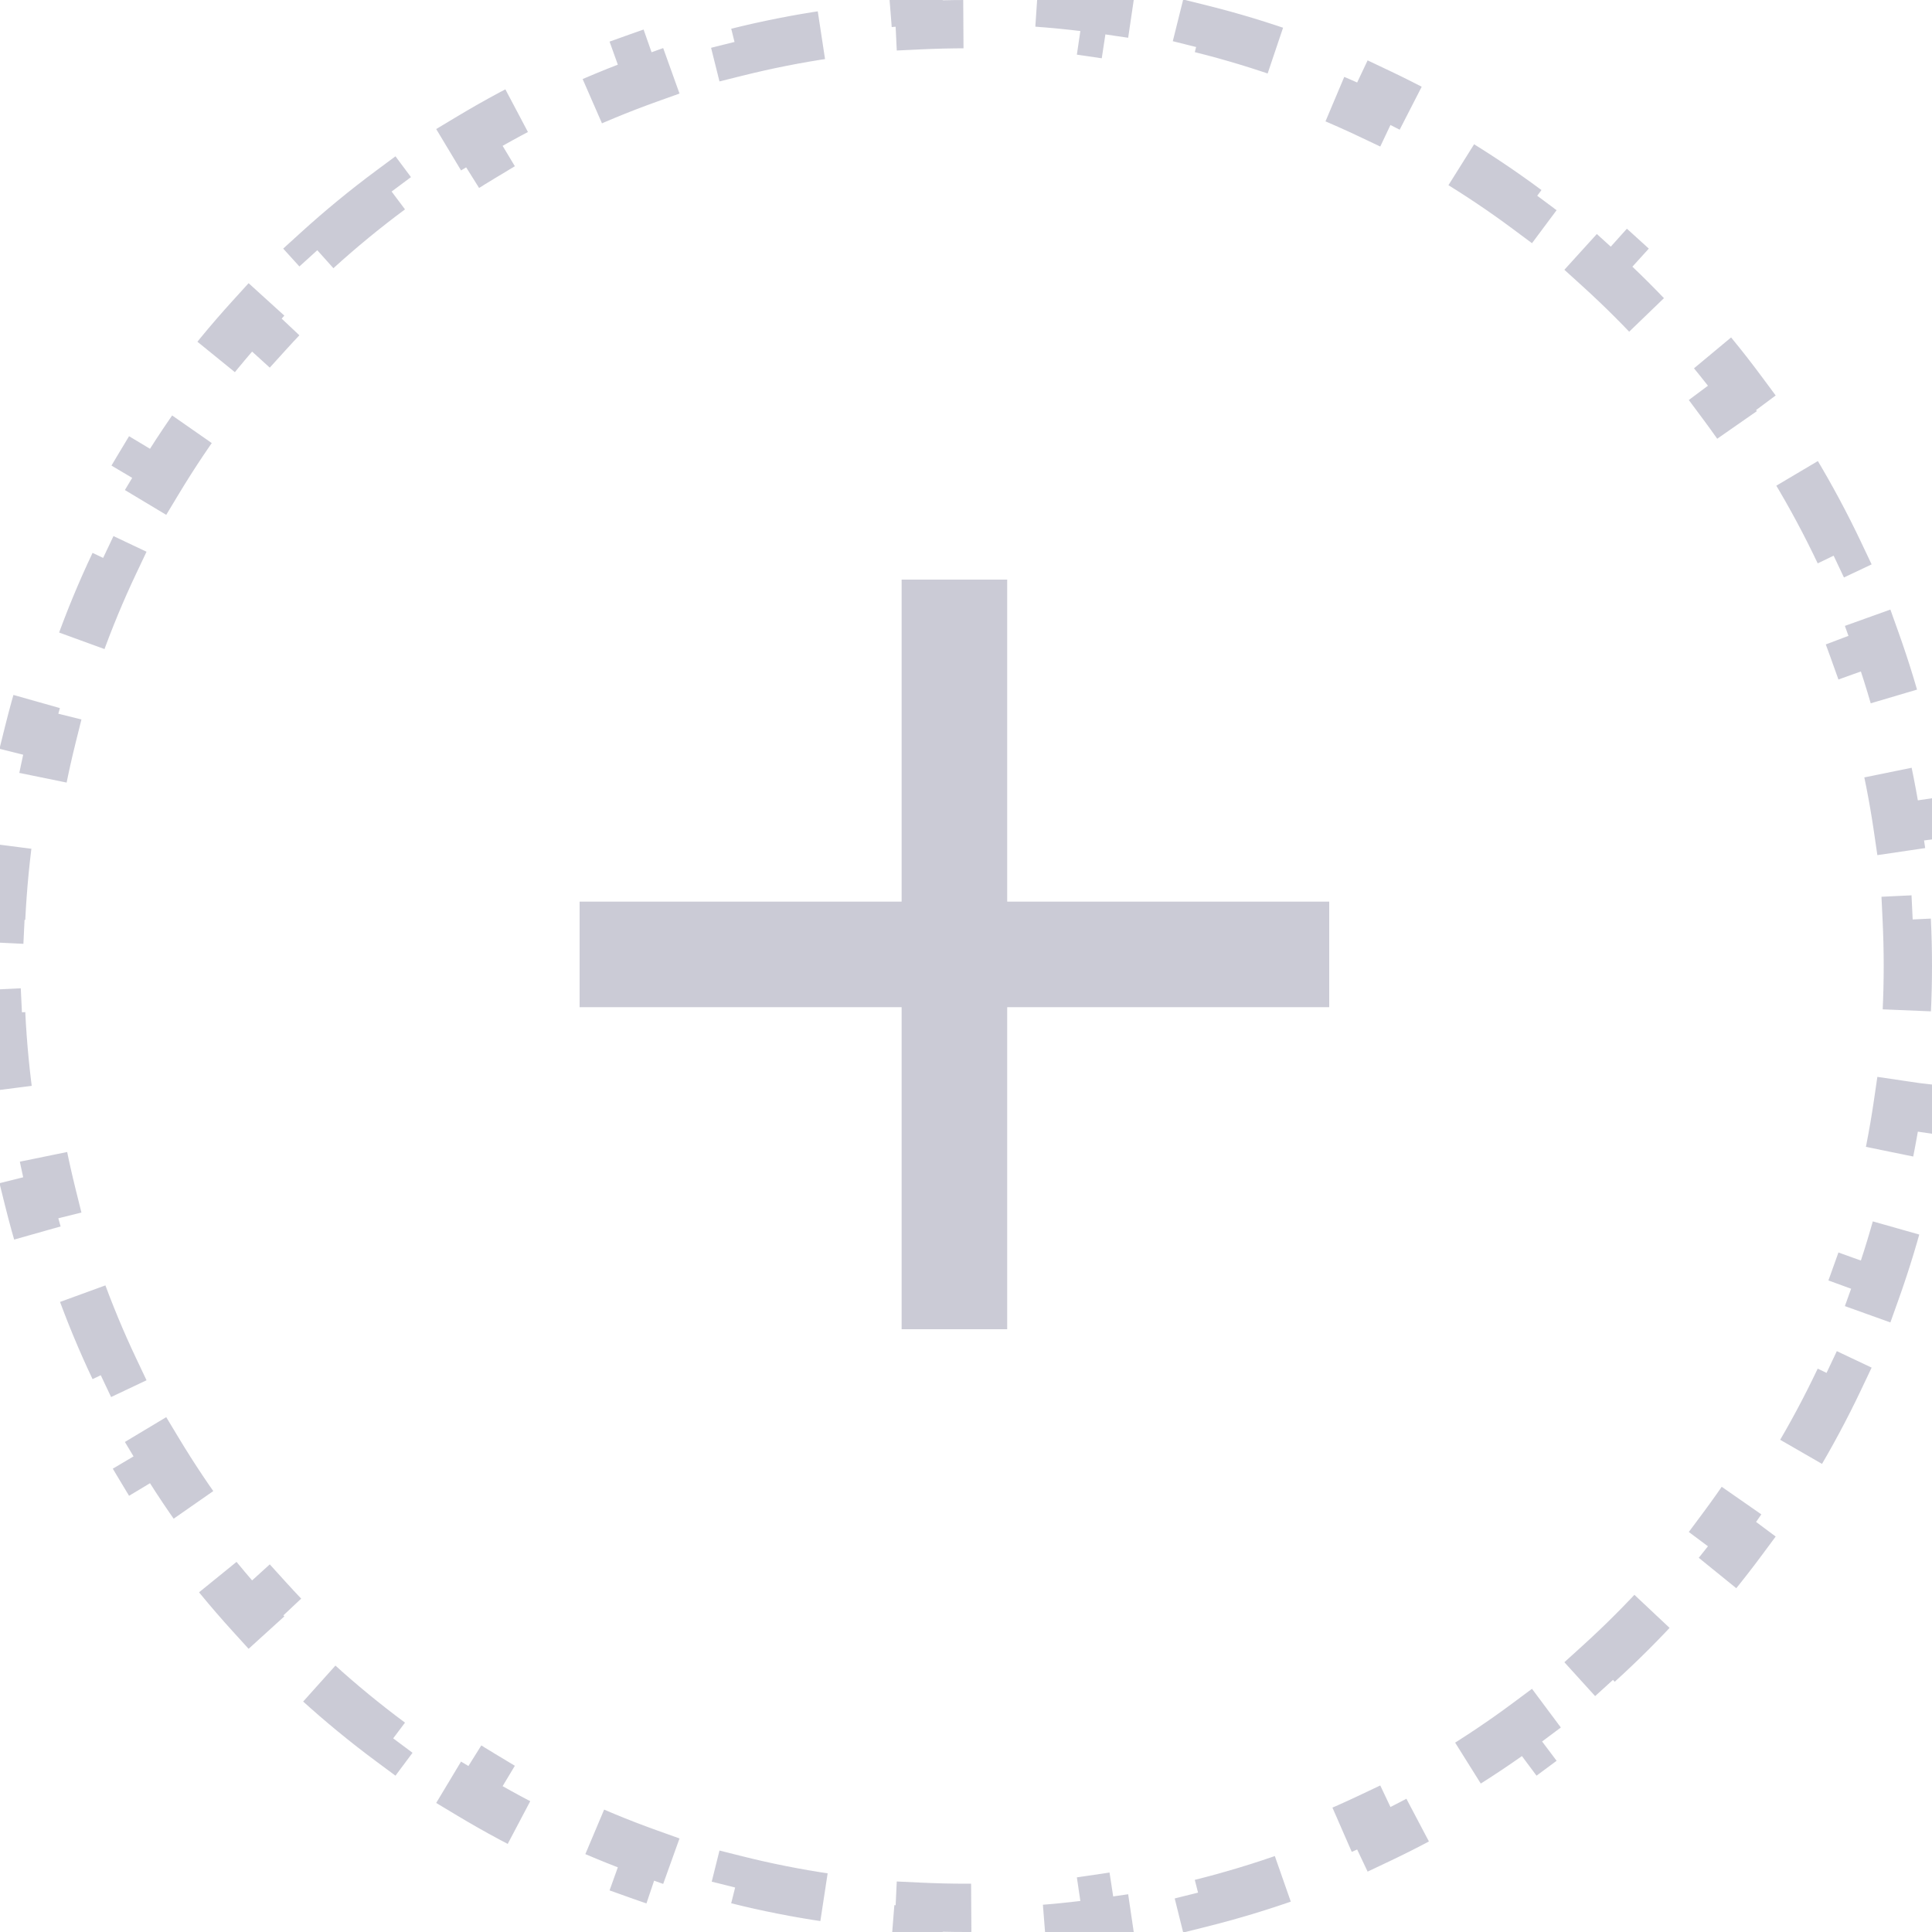 <svg width="40" height="40" viewBox="0 0 40 40" fill="none" xmlns="http://www.w3.org/2000/svg">
    <g opacity="0.5">
        <path d="M20 39.5C19.679 39.5 19.36 39.492 19.042 39.477L19.018 39.976C18.358 39.944 17.706 39.88 17.064 39.786L17.137 39.291C16.501 39.198 15.874 39.074 15.26 38.92L15.139 39.405C14.5 39.245 13.873 39.055 13.26 38.836L13.429 38.365C12.825 38.149 12.235 37.904 11.661 37.632L11.447 38.084C10.854 37.803 10.276 37.493 9.717 37.157L9.974 36.729C9.426 36.399 8.895 36.044 8.384 35.664L8.085 36.065C7.559 35.675 7.053 35.259 6.569 34.819L6.905 34.449C6.432 34.02 5.98 33.568 5.551 33.095L5.181 33.431C4.741 32.947 4.325 32.441 3.935 31.915L4.336 31.616C3.956 31.105 3.601 30.574 3.271 30.026L2.843 30.283C2.507 29.724 2.197 29.146 1.916 28.553L2.368 28.339C2.096 27.765 1.851 27.175 1.635 26.571L1.164 26.74C0.945 26.127 0.754 25.5 0.595 24.861L1.08 24.74C0.927 24.125 0.802 23.499 0.709 22.863L0.214 22.936C0.12 22.294 0.056 21.642 0.024 20.982L0.523 20.958C0.508 20.64 0.5 20.321 0.5 20C0.5 19.679 0.508 19.36 0.523 19.042L0.024 19.018C0.056 18.358 0.12 17.706 0.214 17.064L0.709 17.137C0.802 16.501 0.927 15.874 1.08 15.26L0.595 15.139C0.754 14.5 0.945 13.873 1.164 13.26L1.635 13.429C1.851 12.825 2.096 12.235 2.368 11.661L1.916 11.447C2.197 10.854 2.507 10.276 2.843 9.717L3.271 9.974C3.601 9.426 3.956 8.895 4.336 8.384L3.935 8.085C4.325 7.559 4.741 7.053 5.181 6.569L5.551 6.905C5.98 6.432 6.432 5.98 6.905 5.551L6.569 5.181C7.053 4.741 7.559 4.325 8.085 3.935L8.384 4.336C8.895 3.956 9.426 3.601 9.974 3.271L9.717 2.843C10.276 2.507 10.854 2.197 11.447 1.916L11.661 2.368C12.235 2.096 12.825 1.851 13.429 1.635L13.26 1.164C13.873 0.945 14.5 0.754 15.139 0.595L15.26 1.08C15.874 0.927 16.501 0.802 17.137 0.709L17.064 0.214C17.706 0.12 18.358 0.056 19.018 0.024L19.042 0.523C19.36 0.508 19.679 0.5 20 0.5C20.321 0.5 20.64 0.508 20.958 0.523L20.982 0.024C21.642 0.056 22.294 0.12 22.936 0.214L22.863 0.709C23.499 0.802 24.125 0.927 24.74 1.08L24.861 0.595C25.5 0.754 26.127 0.945 26.74 1.164L26.571 1.635C27.175 1.851 27.765 2.096 28.339 2.368L28.553 1.916C29.146 2.197 29.724 2.507 30.283 2.843L30.026 3.271C30.574 3.601 31.105 3.956 31.616 4.336L31.915 3.935C32.441 4.325 32.947 4.741 33.431 5.181L33.095 5.551C33.568 5.98 34.02 6.432 34.449 6.905L34.819 6.569C35.259 7.053 35.675 7.559 36.065 8.085L35.664 8.384C36.044 8.895 36.399 9.426 36.729 9.974L37.157 9.717C37.493 10.276 37.803 10.854 38.084 11.447L37.632 11.661C37.904 12.235 38.149 12.825 38.365 13.429L38.836 13.26C39.055 13.873 39.245 14.5 39.405 15.139L38.92 15.26C39.074 15.874 39.198 16.501 39.291 17.137L39.786 17.064C39.88 17.706 39.944 18.358 39.976 19.018L39.477 19.042C39.492 19.36 39.5 19.679 39.5 20C39.5 20.321 39.492 20.64 39.477 20.958L39.976 20.982C39.944 21.642 39.88 22.294 39.786 22.936L39.291 22.863C39.198 23.499 39.074 24.125 38.92 24.74L39.405 24.861C39.245 25.5 39.055 26.127 38.836 26.74L38.365 26.571C38.149 27.175 37.904 27.765 37.632 28.339L38.084 28.553C37.803 29.146 37.493 29.724 37.157 30.283L36.729 30.026C36.399 30.574 36.044 31.105 35.664 31.616L36.065 31.915C35.675 32.441 35.259 32.947 34.819 33.431L34.449 33.095C34.02 33.568 33.568 34.02 33.095 34.449L33.431 34.819C32.947 35.259 32.441 35.675 31.915 36.065L31.616 35.664C31.105 36.044 30.574 36.399 30.026 36.729L30.283 37.157C29.724 37.493 29.146 37.803 28.553 38.084L28.339 37.632C27.765 37.904 27.175 38.149 26.571 38.365L26.74 38.836C26.127 39.055 25.5 39.245 24.861 39.405L24.74 38.92C24.125 39.074 23.499 39.198 22.863 39.291L22.936 39.786C22.294 39.88 21.642 39.944 20.982 39.976L20.958 39.477C20.64 39.492 20.321 39.5 20 39.5Z" stroke="#9898AE" stroke-dasharray="2 2"/>
        <path fill-rule="evenodd" clip-rule="evenodd" d="M27.52 20.853H20.853V27.52H18.667V20.853H12V18.667H18.667V12H20.853V18.667H27.52V20.853Z" fill="#9898AE"/>
    </g>
</svg>

